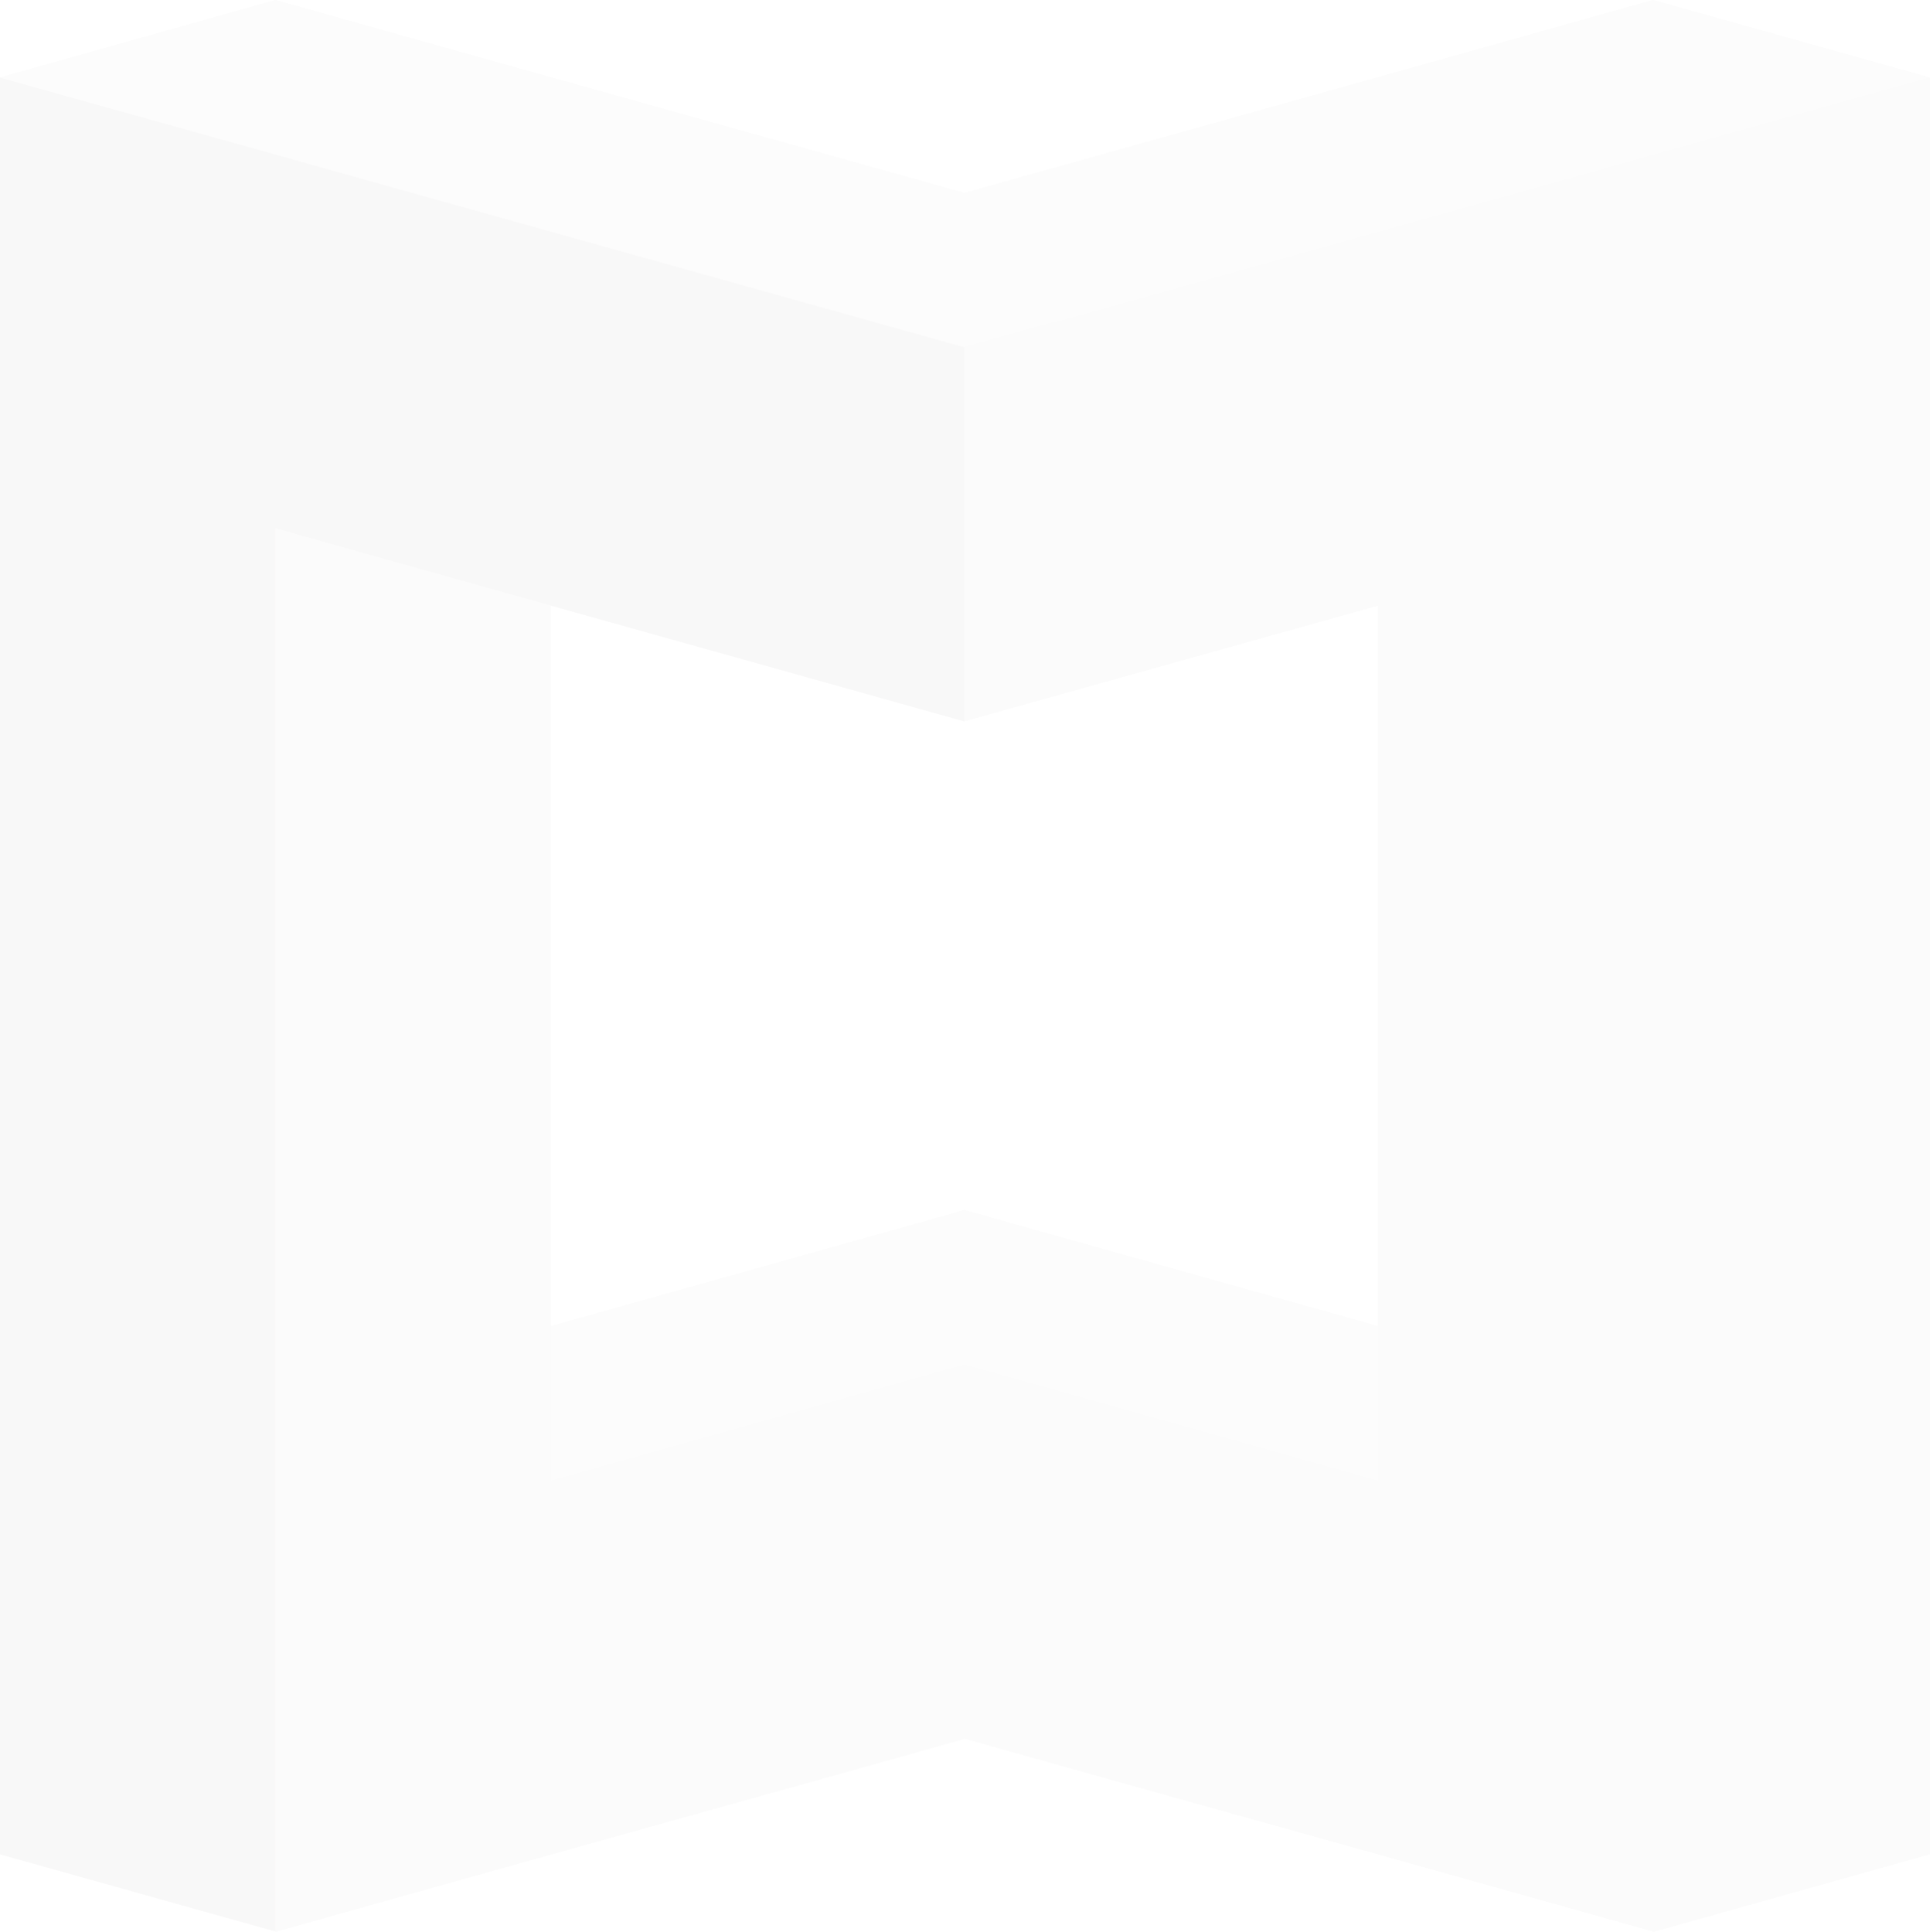 <svg xmlns="http://www.w3.org/2000/svg" width="575.851" height="576.492" viewBox="0 0 575.851 576.492">
  <g id="Group_941" data-name="Group 941" transform="translate(-672.074 -579)">
    <g id="Group_839" data-name="Group 839" transform="translate(663.774 572.09)" opacity="0.029">
      <g id="Group_823" data-name="Group 823" transform="translate(8.3 30.008)">
        <path id="Path_886" data-name="Path 886" d="M149.591,300.816,26.24,266.168V377.81l205.478,57.585V16.74l-82.127,23.1Z" transform="translate(261.525 117.839)" fill="#0e0708"/>
      </g>
      <g id="Group_940" data-name="Group 940">
        <path id="Path_884" data-name="Path 884" d="M501.543,6.91,296.065,64.5,90.427,6.91,8.3,30.008V560.3l82.287,23.1,205.638-57.585L501.863,583.4l82.287-23.1V30.008ZM419.416,402.627,296.065,368.14,172.714,402.627V187.685l123.351,34.487,123.351-34.487Z" fill="#6d6d6d"/>
        <path id="Path_885" data-name="Path 885" d="M296.065,88.873V200.514L90.427,142.929V561.584L8.3,538.646V8.35Z" transform="translate(0 21.658)" fill="#0e0708"/>
        <path id="Path_887" data-name="Path 887" d="M501.543,6.91l82.287,23.1L296.065,110.531,8.3,30.008,90.427,6.91,296.065,64.5Z" fill="#999"/>
        <path id="Path_888" data-name="Path 888" d="M141.9,29.42,265.251,64.067V110.1L141.9,75.456,18.55,110.1V64.067Z" transform="translate(154.164 338.559)" fill="#999"/>
      </g>
    </g>
  </g>
</svg>
